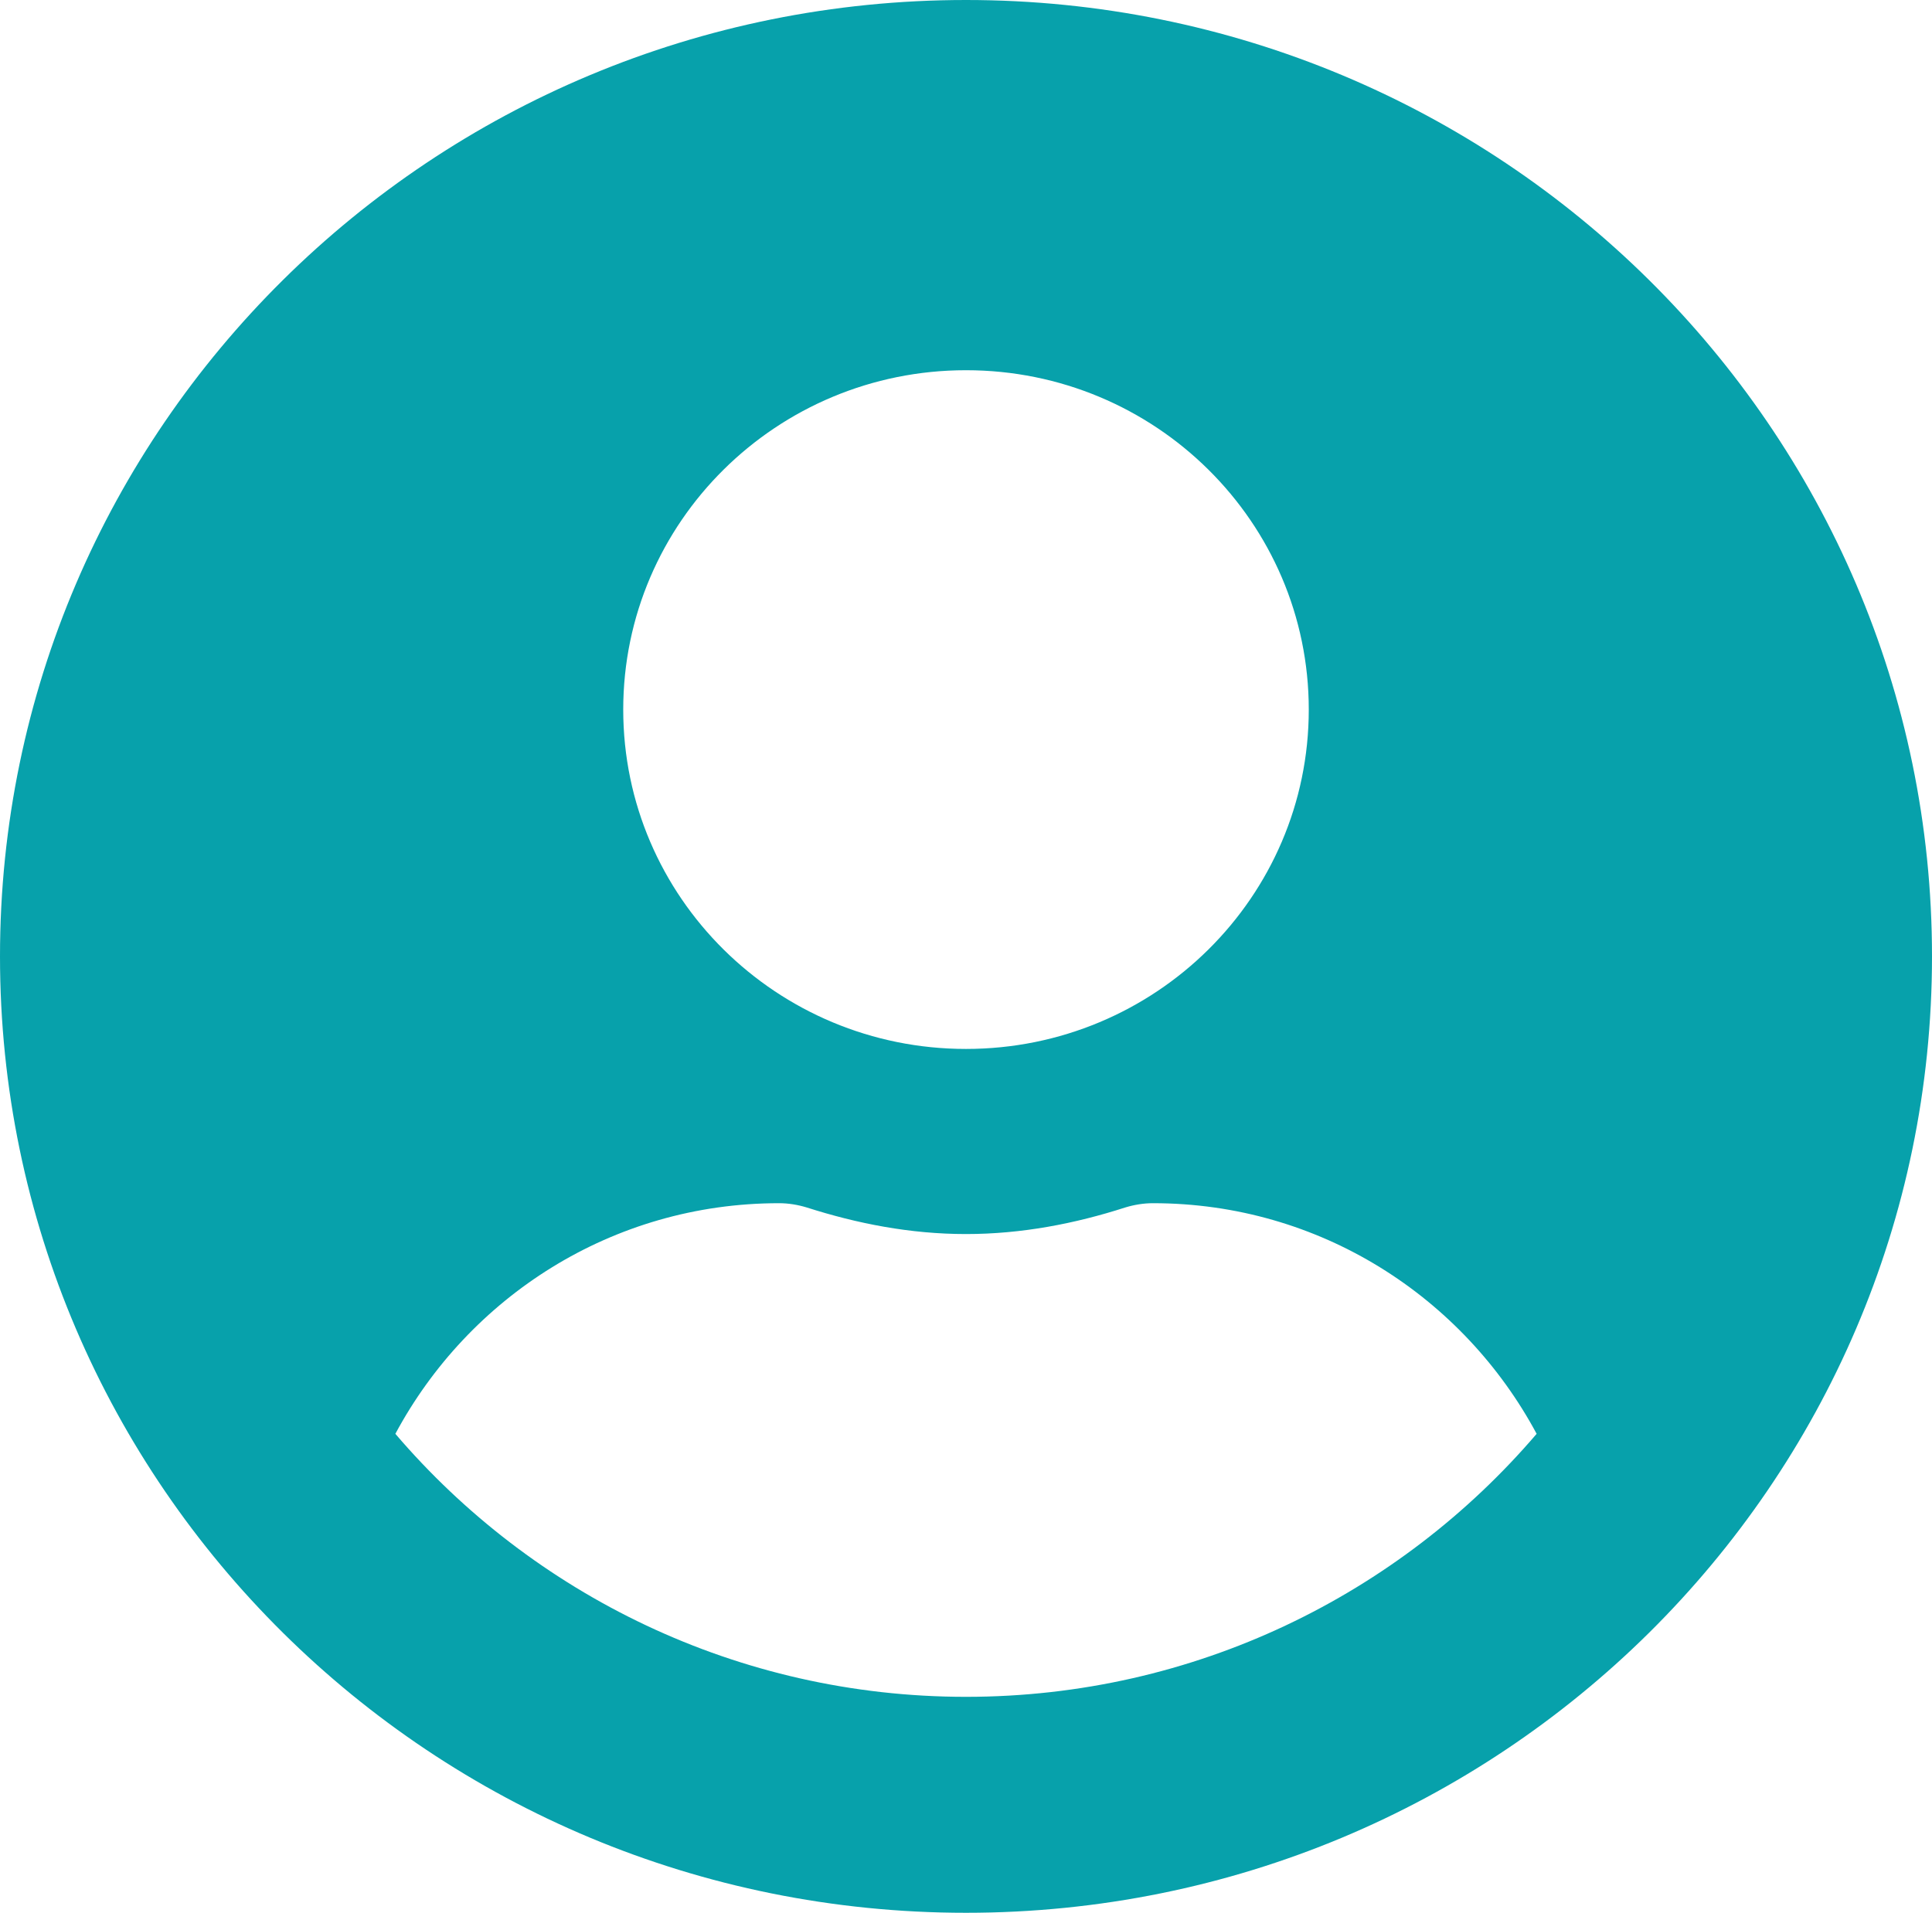 <svg width="103" height="102" viewBox="0 0 103 102" fill="none" xmlns="http://www.w3.org/2000/svg">
<path d="M51.5 0C23.05 0 0 22.827 0 51C0 79.173 23.05 102 51.5 102C79.95 102 103 79.173 103 51C103 22.827 79.95 0 51.5 0ZM51.5 19.742C61.592 19.742 69.774 27.844 69.774 37.839C69.774 47.833 61.592 55.935 51.5 55.935C41.408 55.935 33.226 47.833 33.226 37.839C33.226 27.844 41.408 19.742 51.5 19.742ZM51.5 90.484C39.31 90.484 28.387 85.014 21.078 76.459C24.982 69.179 32.624 64.161 41.532 64.161C42.031 64.161 42.529 64.243 43.007 64.388C45.706 65.251 48.53 65.806 51.5 65.806C54.47 65.806 57.315 65.251 59.993 64.388C60.471 64.243 60.969 64.161 61.468 64.161C70.376 64.161 78.018 69.179 81.922 76.459C74.613 85.014 63.69 90.484 51.5 90.484Z" fill="#07A1AB"/>
</svg>
